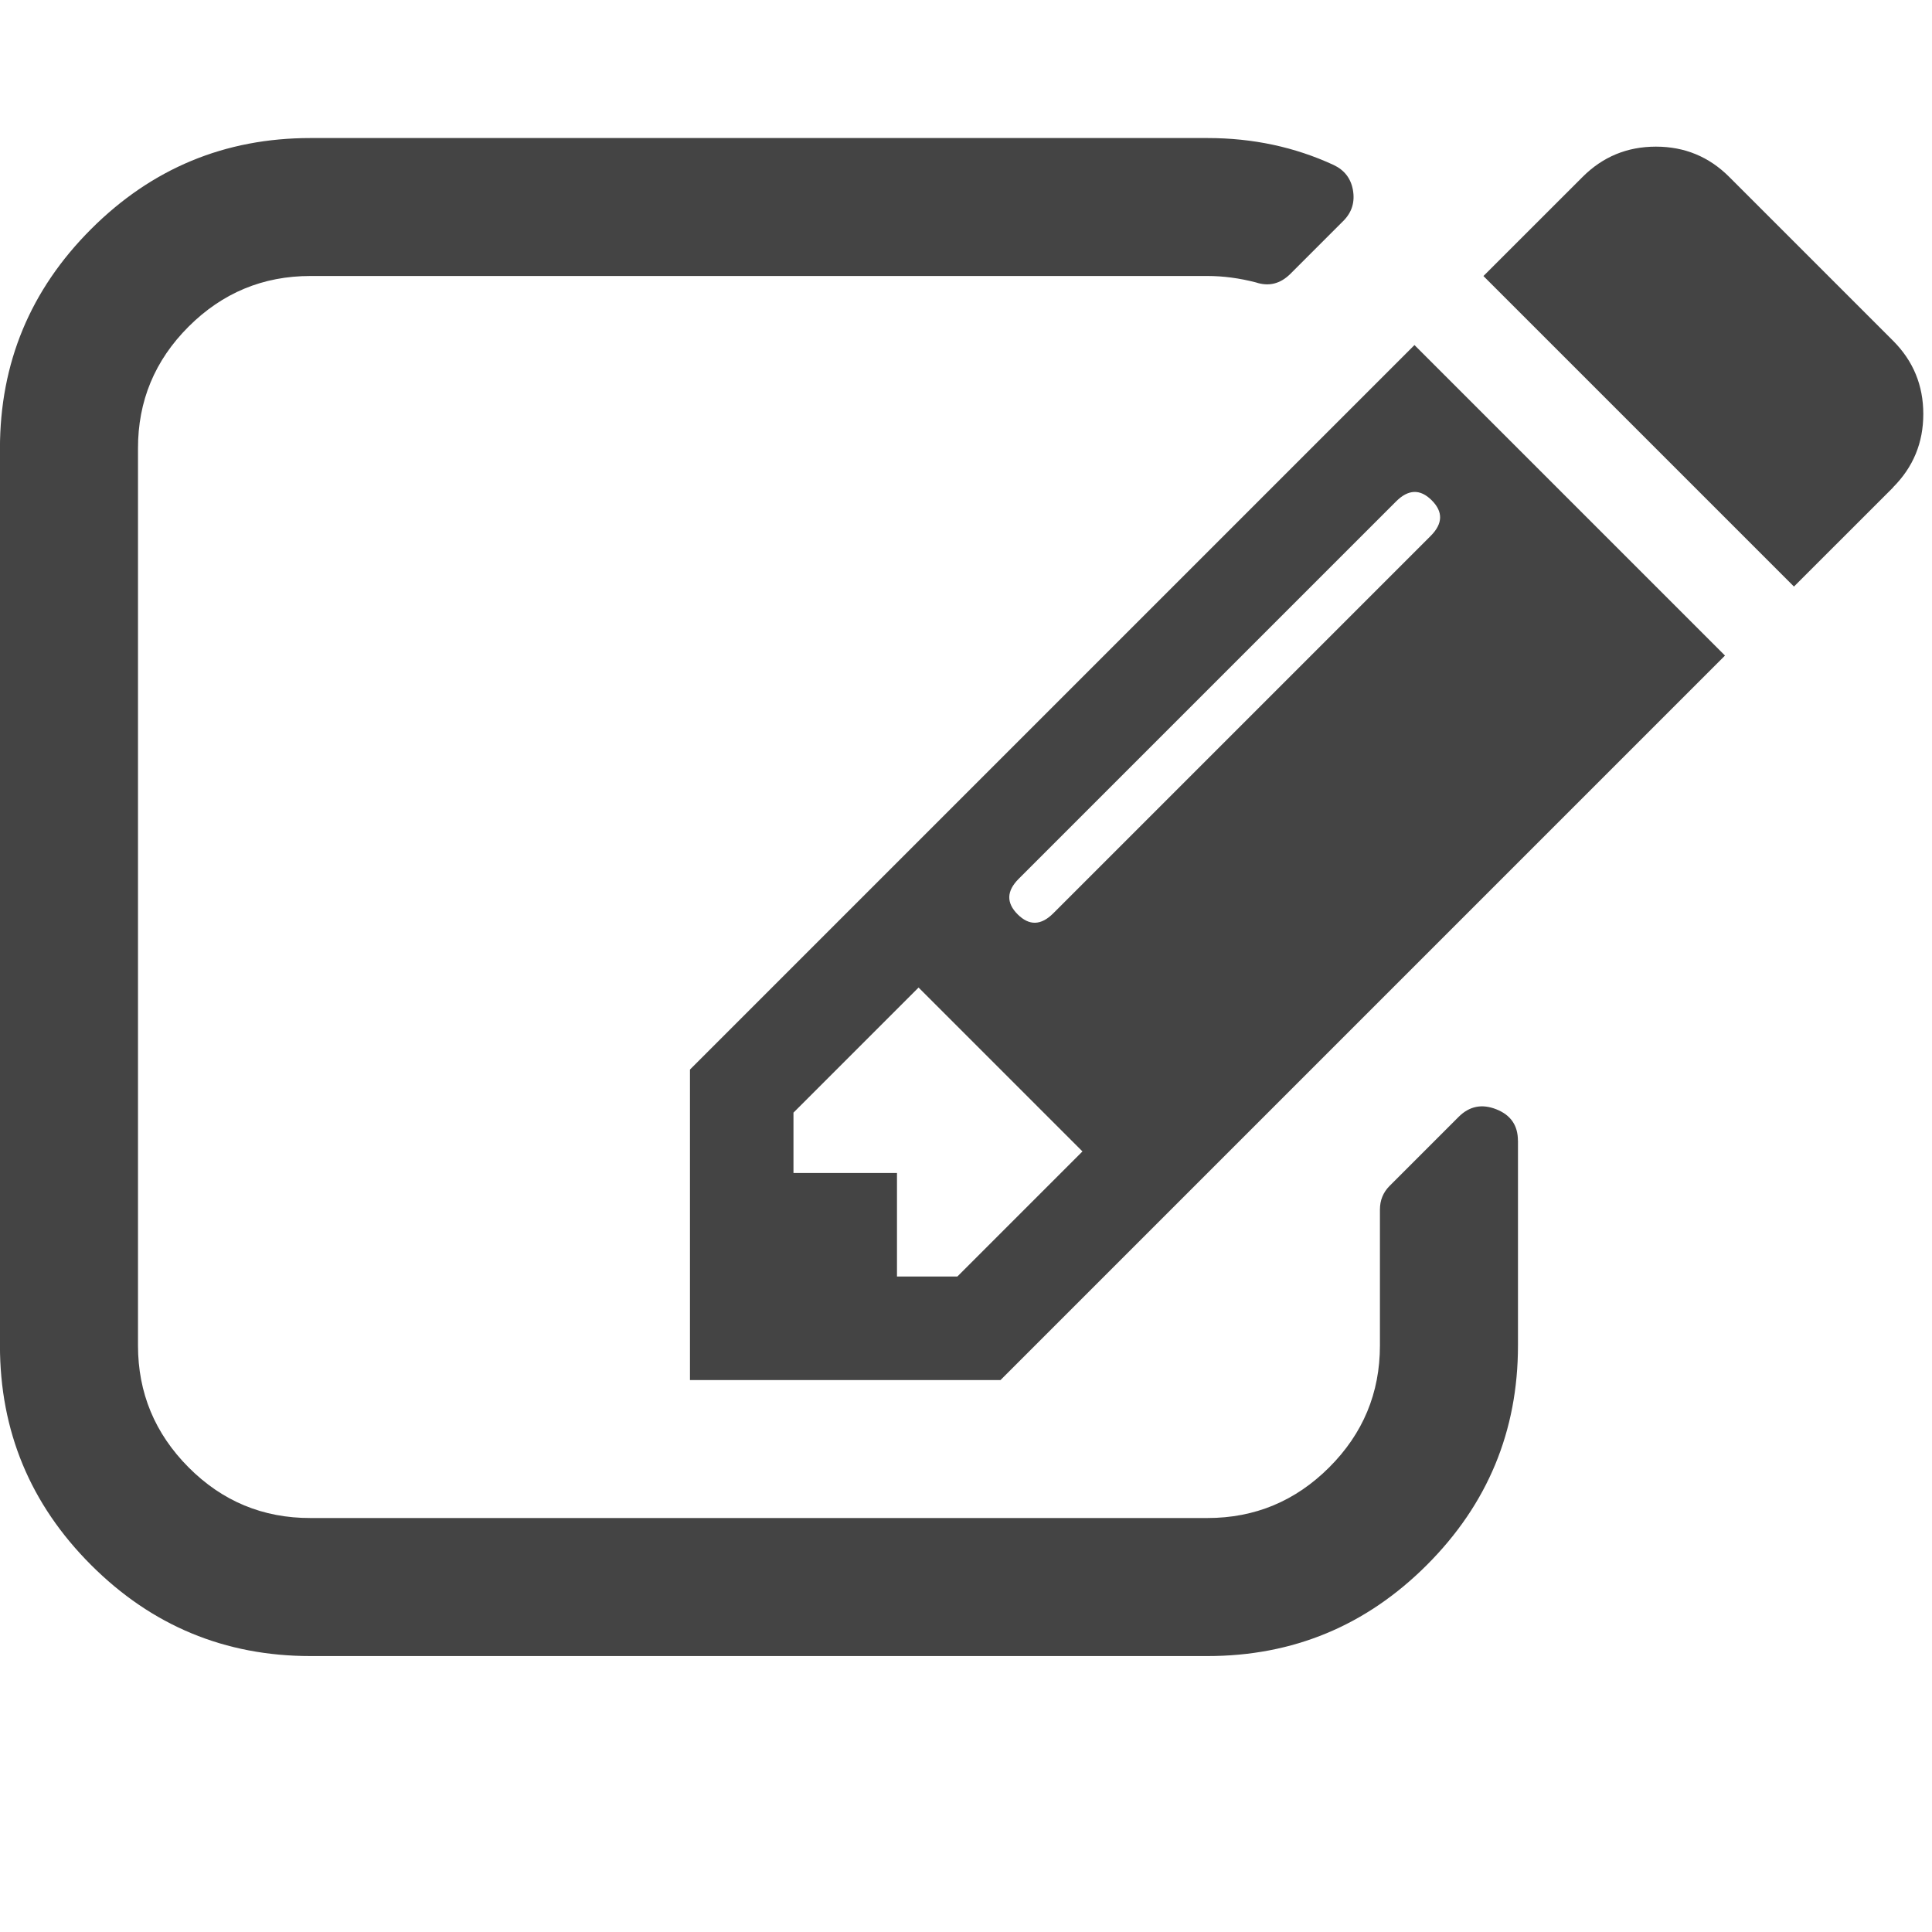 <?xml version="1.0"?><svg xmlns="http://www.w3.org/2000/svg" width="40" height="40" viewBox="0 0 40 40"><path fill="#444" d="m19.821 26.429l2.59-2.59-3.393-3.393-2.59 2.59v1.25h2.143v2.143h1.25z m9.821-16.071q-0.357-0.357-0.737 0.023l-7.814 7.814q-0.379 0.379-0.021 0.736t0.736-0.021l7.814-7.814q0.38-0.38 0.023-0.737z m1.786 13.257v4.243q0 2.657-1.886 4.543t-4.543 1.886h-18.571q-2.657 0-4.543-1.886t-1.886-4.543v-18.571q0-2.657 1.886-4.543t4.543-1.886h18.571q1.406 0 2.611 0.557 0.334 0.157 0.4 0.514 0.069 0.38-0.2 0.647l-1.094 1.094q-0.314 0.311-0.714 0.177-0.514-0.133-1.003-0.133h-18.571q-1.474 0-2.524 1.049t-1.047 2.523v18.571q0 1.471 1.047 2.523t2.524 1.049h18.571q1.471 0 2.521-1.049t1.05-2.523v-2.814q0-0.289 0.2-0.49l1.429-1.429q0.334-0.334 0.781-0.157t0.447 0.649z m-2.143-16.471l6.429 6.429-15 15h-6.429v-6.429z m9.911 2.947l-2.054 2.053-6.429-6.429 2.054-2.053q0.626-0.626 1.517-0.626t1.517 0.626l3.393 3.393q0.626 0.626 0.626 1.517t-0.626 1.517z"></path></svg>